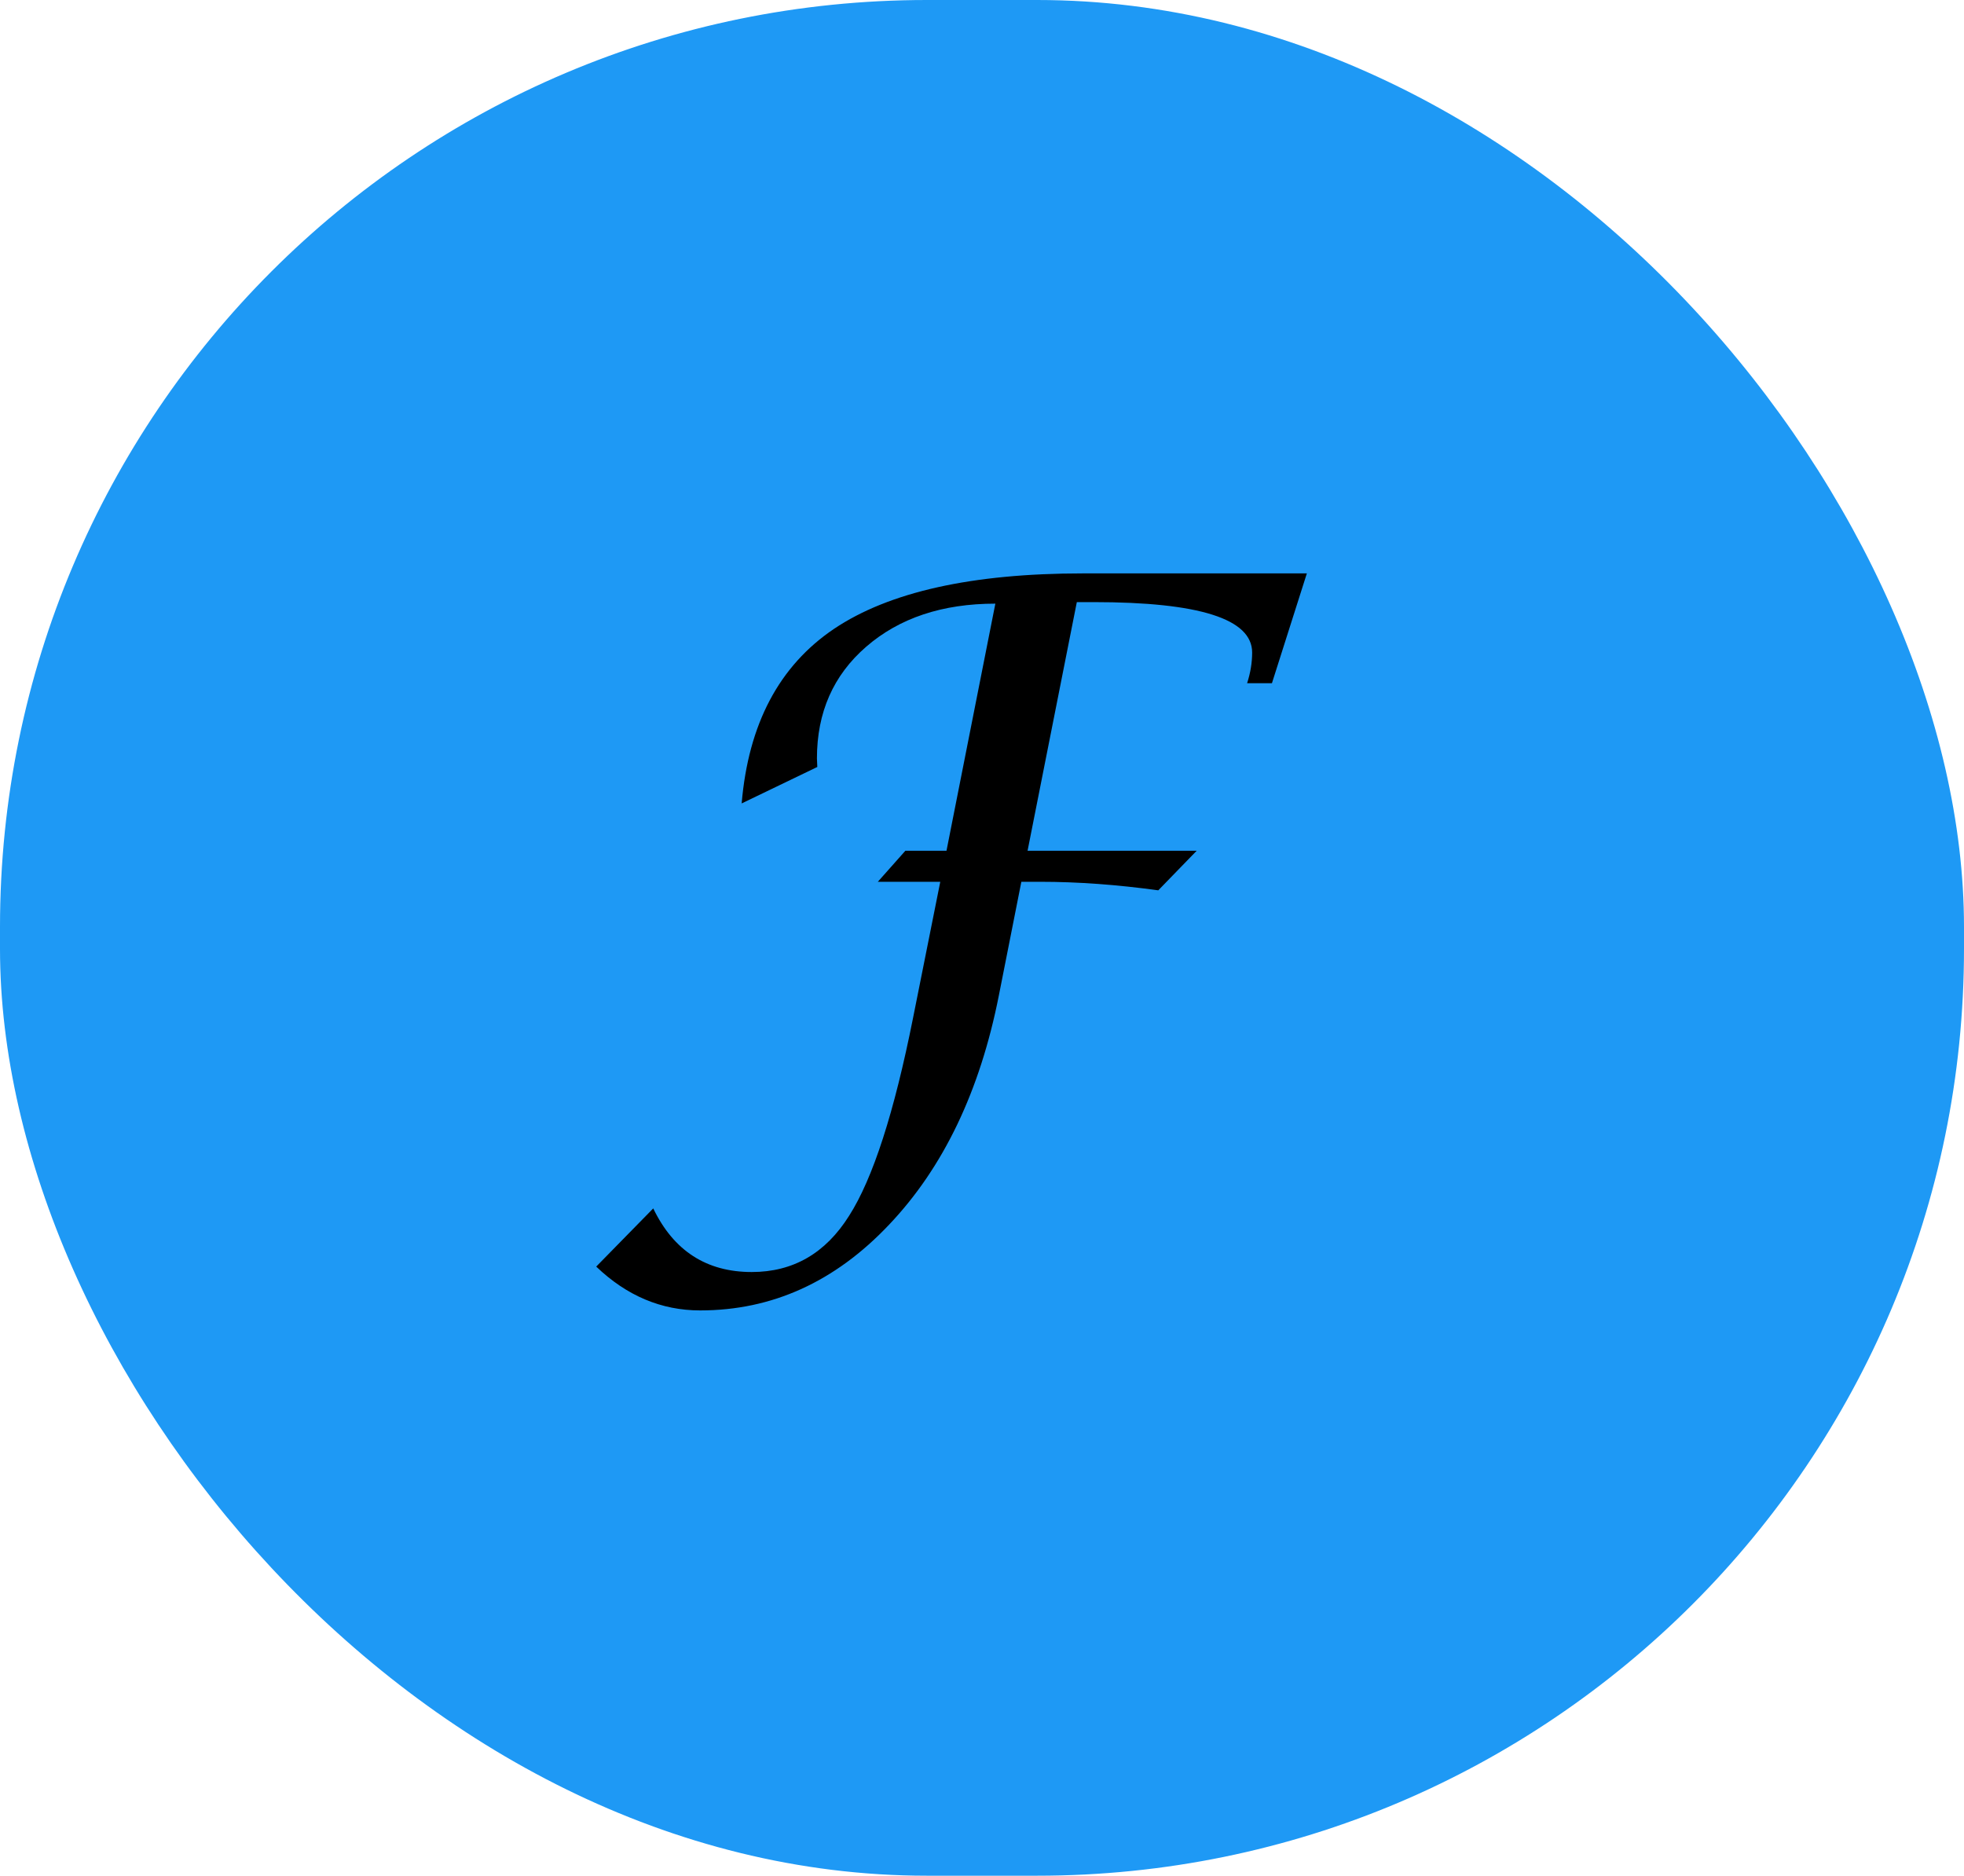 <svg width="89" height="85" viewBox="0 0 89 85" fill="none" xmlns="http://www.w3.org/2000/svg">
<rect width="89" height="85" rx="42" fill="#1E99F5"/>
<path d="M39.779 39.959L41.027 38.553H42.891L45.105 27.355C42.703 27.355 40.752 28.006 39.252 29.307C37.764 30.596 37.02 32.283 37.02 34.369L37.037 34.756L33.609 36.408C33.914 32.81 35.309 30.174 37.793 28.498C40.289 26.822 44.051 25.984 49.078 25.984H59.221L57.639 30.959H56.514C56.666 30.49 56.742 30.027 56.742 29.57C56.742 28.047 54.346 27.285 49.553 27.285H48.797L46.565 38.553H54.228L52.488 40.346C50.613 40.088 48.832 39.959 47.145 39.959H46.283L45.264 45.109C44.408 49.445 42.75 52.908 40.289 55.498C37.84 58.088 34.986 59.383 31.729 59.383C29.971 59.383 28.4 58.721 27.018 57.397L29.602 54.76C30.527 56.682 32.016 57.643 34.066 57.643C35.941 57.643 37.412 56.793 38.478 55.094C39.557 53.406 40.523 50.412 41.379 46.111L42.609 39.959H39.779Z" fill="black"/>
</svg>
